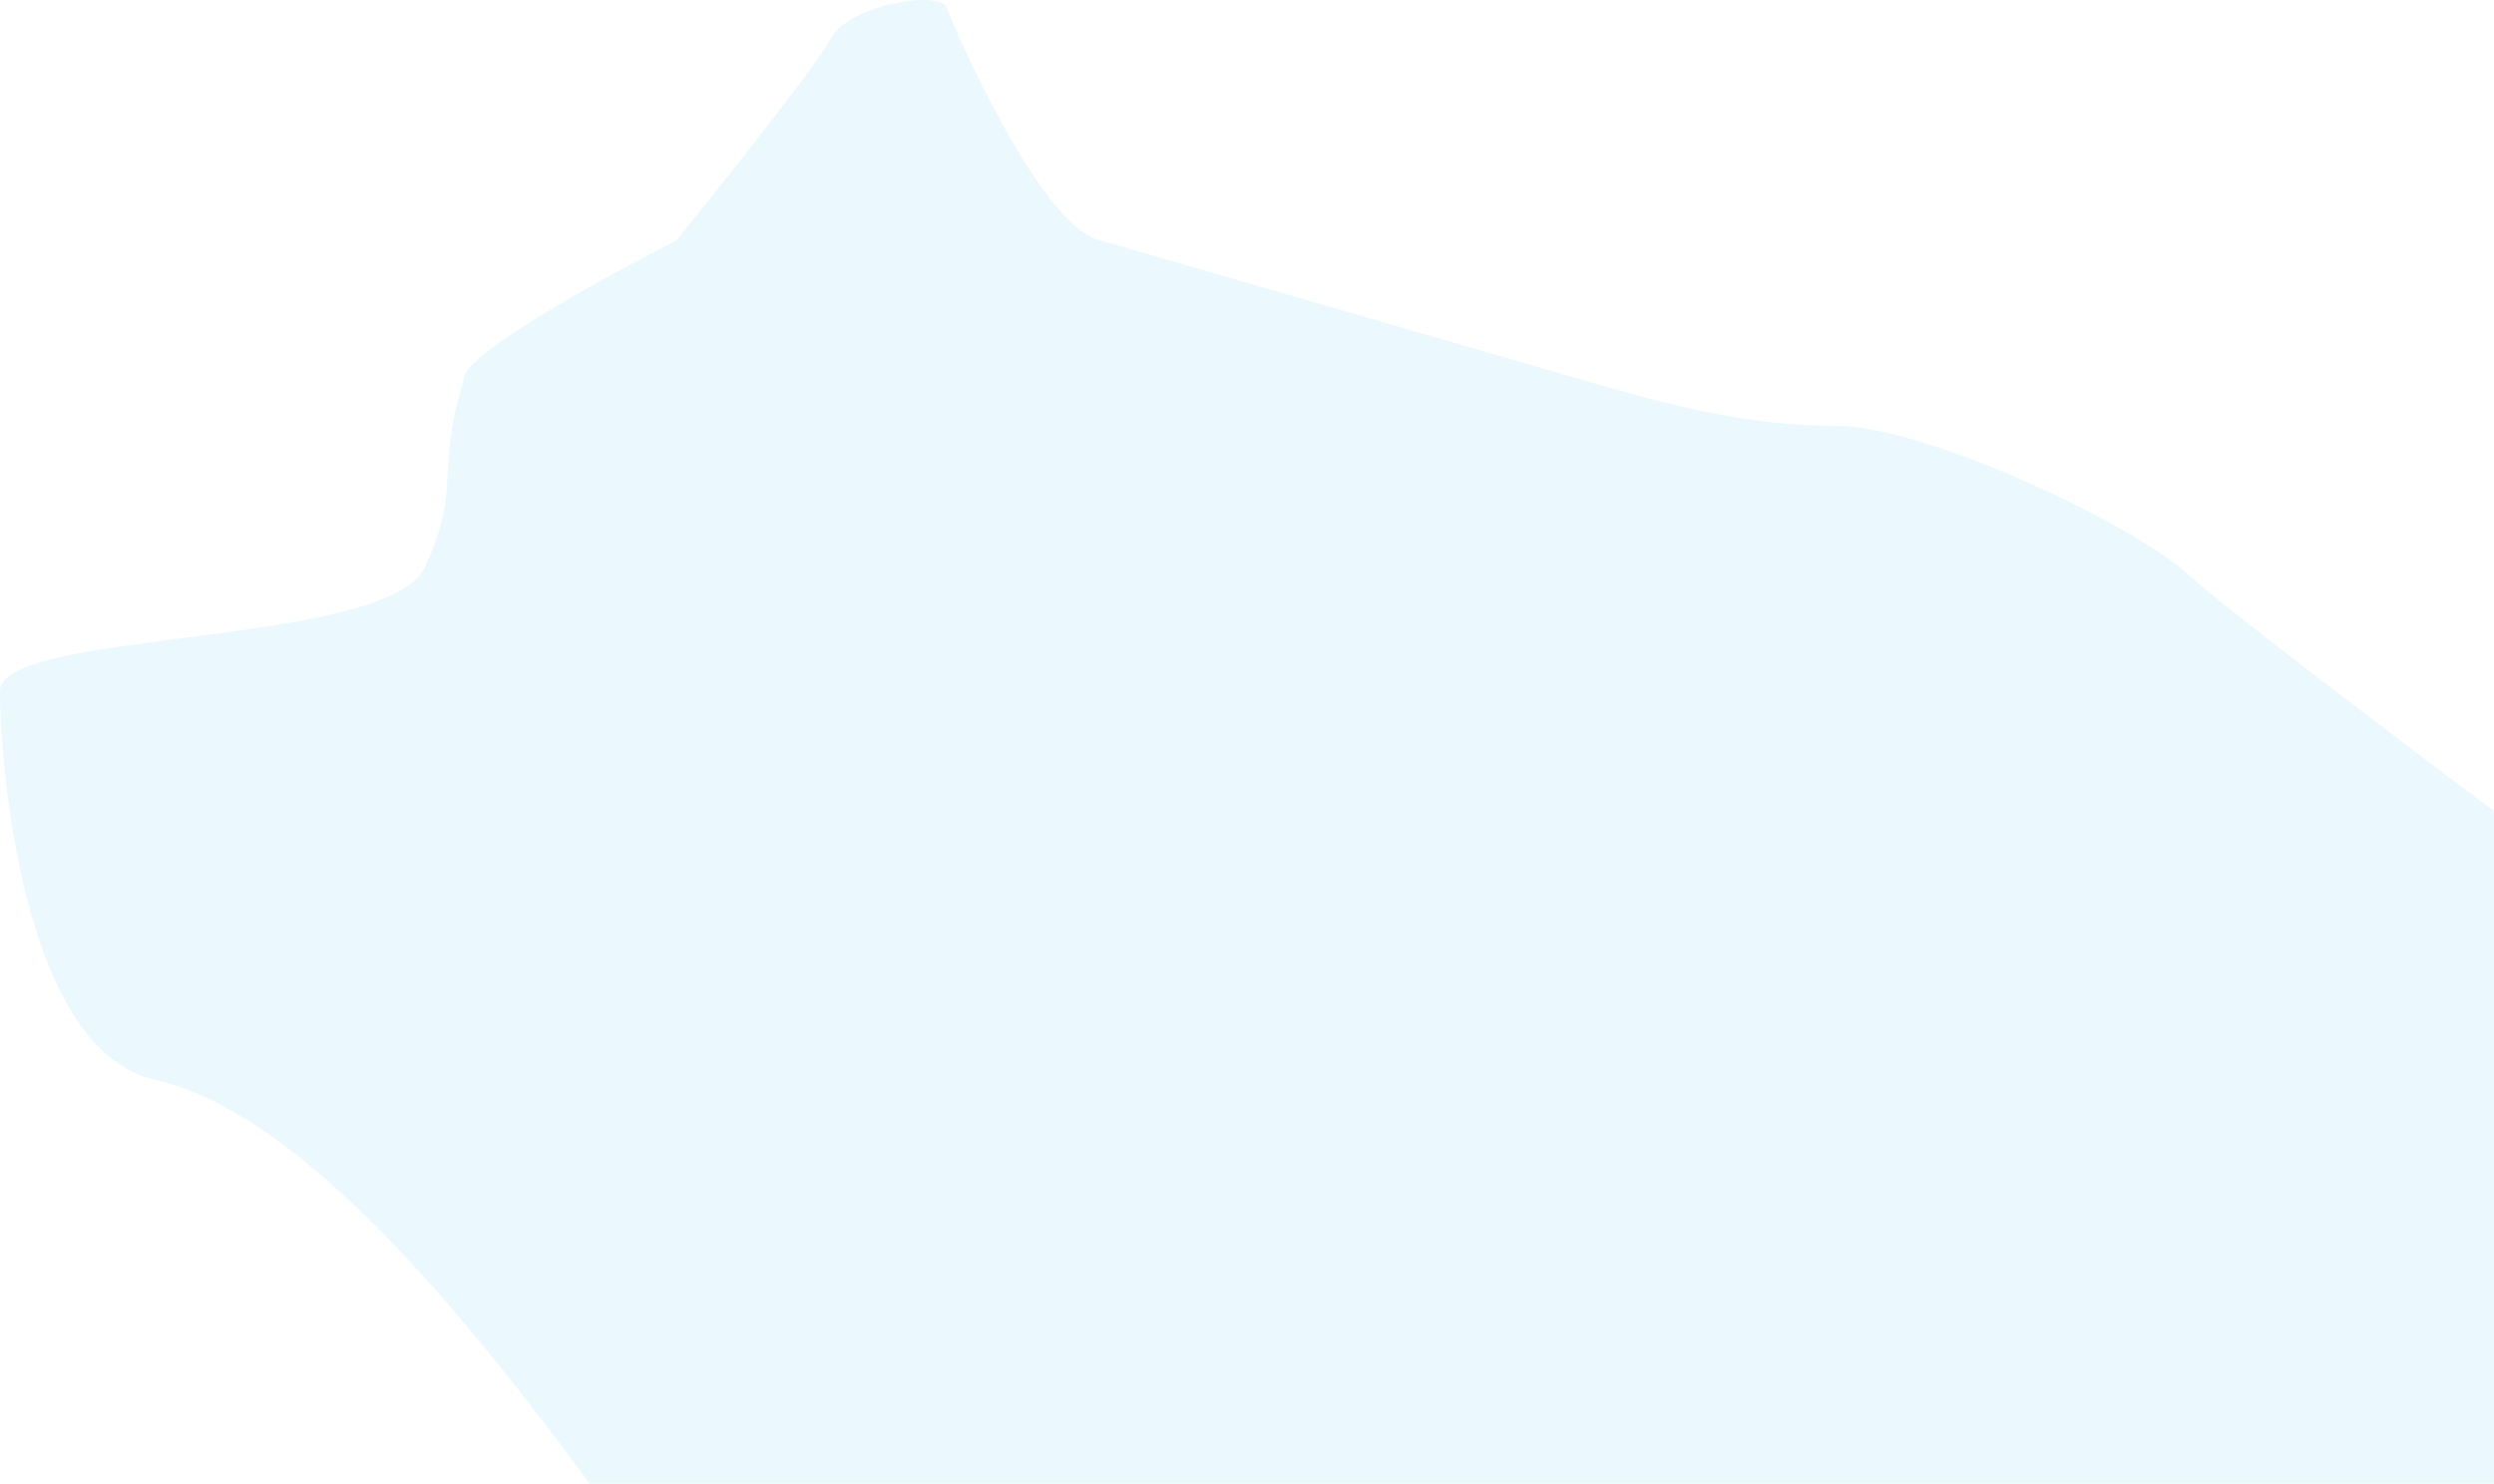 <svg width="926" height="551" viewBox="0 0 926 551" fill="none" xmlns="http://www.w3.org/2000/svg">
<path d="M57.387 400.965C107.601 412.506 163.663 475.863 218.936 551H1236.98C1249.53 548.904 1236.7 522.203 1140.25 456.556C1043.8 390.909 832.133 231.957 813.185 213.967C794.237 195.977 716.023 158.149 681.474 158.149C646.952 158.149 618.207 149.898 588.29 141.31L588.22 141.29C558.277 132.695 408.884 89.355 408.884 89.355C386.2 84.77 353.8 9.224 351.497 2.783C349.194 -3.657 315.366 1.444 308.457 14.324C301.547 27.205 251.069 89.355 251.069 89.355C251.069 89.355 169.859 130.556 172.162 141.29C161.413 175.638 171.635 180.482 157.815 210.537C143.995 240.592 0 233.607 0 256.701C0 279.796 7.173 389.424 57.387 400.965Z" fill="#38BDF8" fill-opacity="0.1"/>
</svg>

